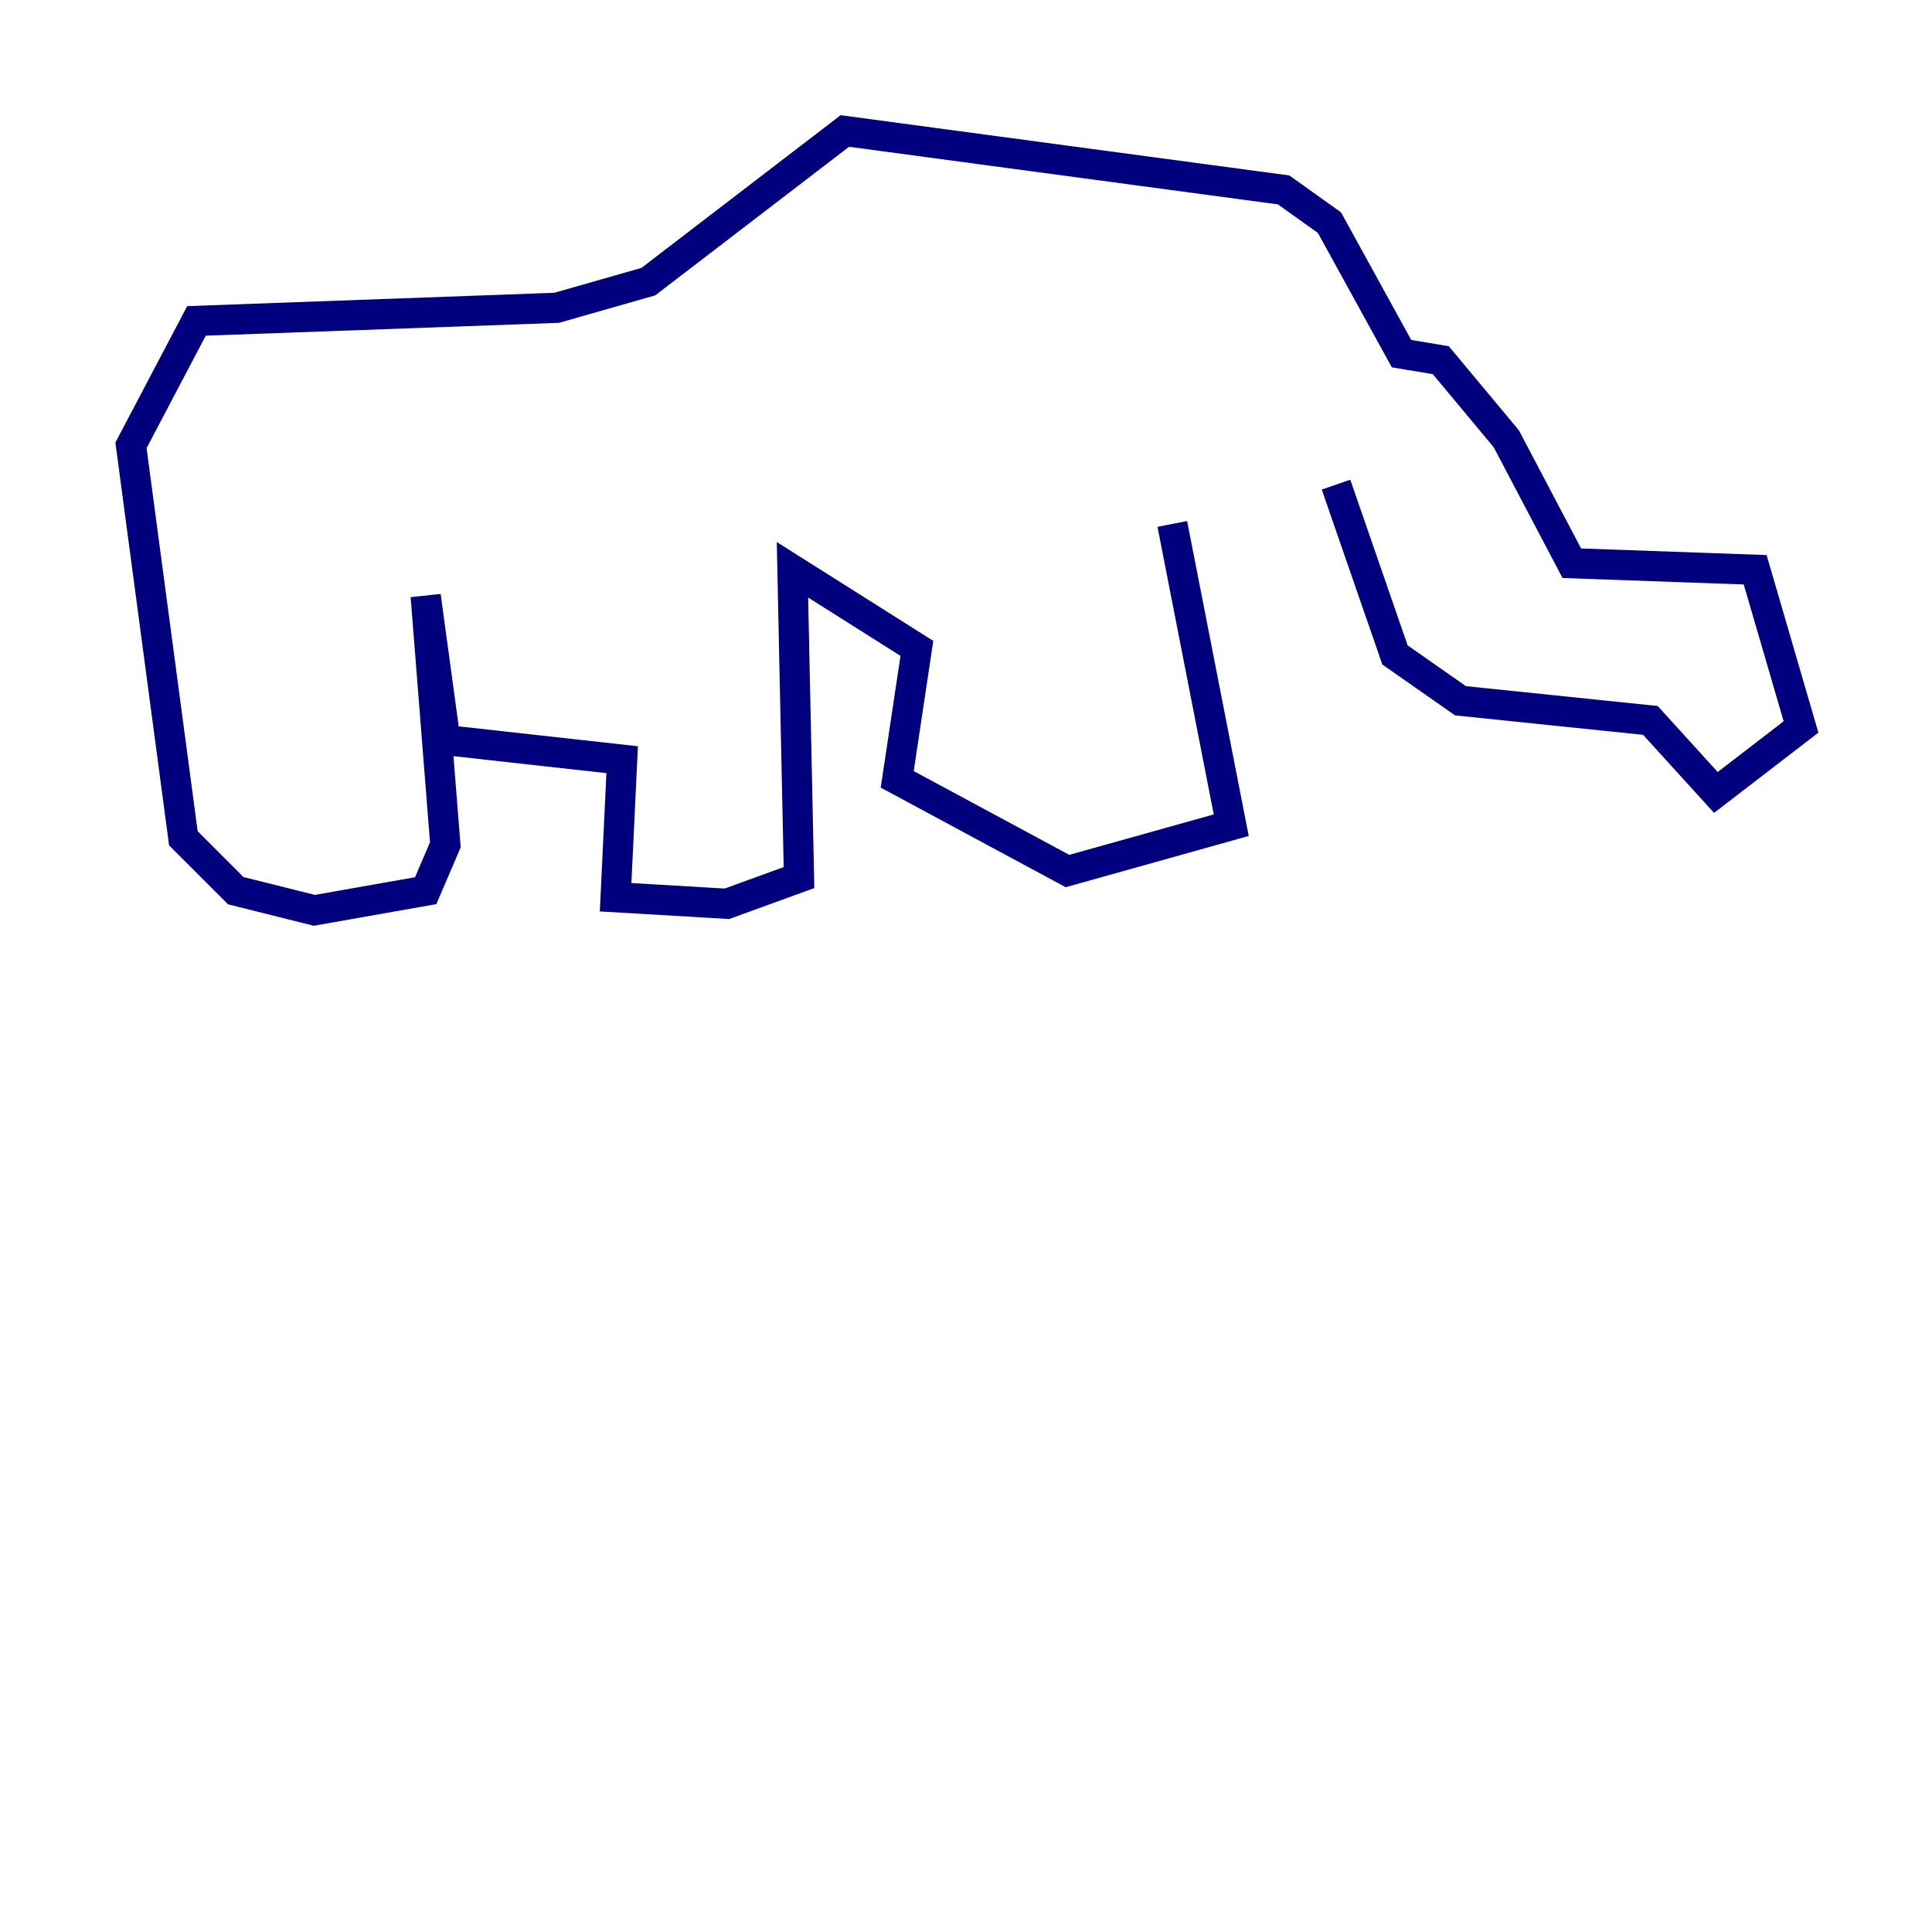 <?xml version="1.0" encoding="utf-8" ?>
<svg baseProfile="tiny" height="128" version="1.2" viewBox="0,0,128,128" width="128" xmlns="http://www.w3.org/2000/svg" xmlns:ev="http://www.w3.org/2001/xml-events" xmlns:xlink="http://www.w3.org/1999/xlink"><defs /><polyline fill="none" points="88.515,32.108 92.42,43.39 96.759,46.427 109.342,47.729 113.681,52.502 119.322,48.163 116.285,37.749 104.136,37.315 99.797,29.071 95.458,23.864 92.854,23.43 88.081,14.752 85.044,12.583 55.973,8.678 42.956,18.658 36.881,20.393 13.017,21.261 8.678,29.505 12.149,55.539 15.62,59.01 20.827,60.312 28.203,59.01 29.505,55.973 28.203,39.485 29.505,49.031 41.22,50.332 40.786,59.444 48.163,59.878 52.936,58.142 52.502,37.749 60.746,42.956 59.444,51.634 70.725,57.709 81.573,54.671 77.668,34.712" stroke="#00007f" stroke-width="2" /></svg>